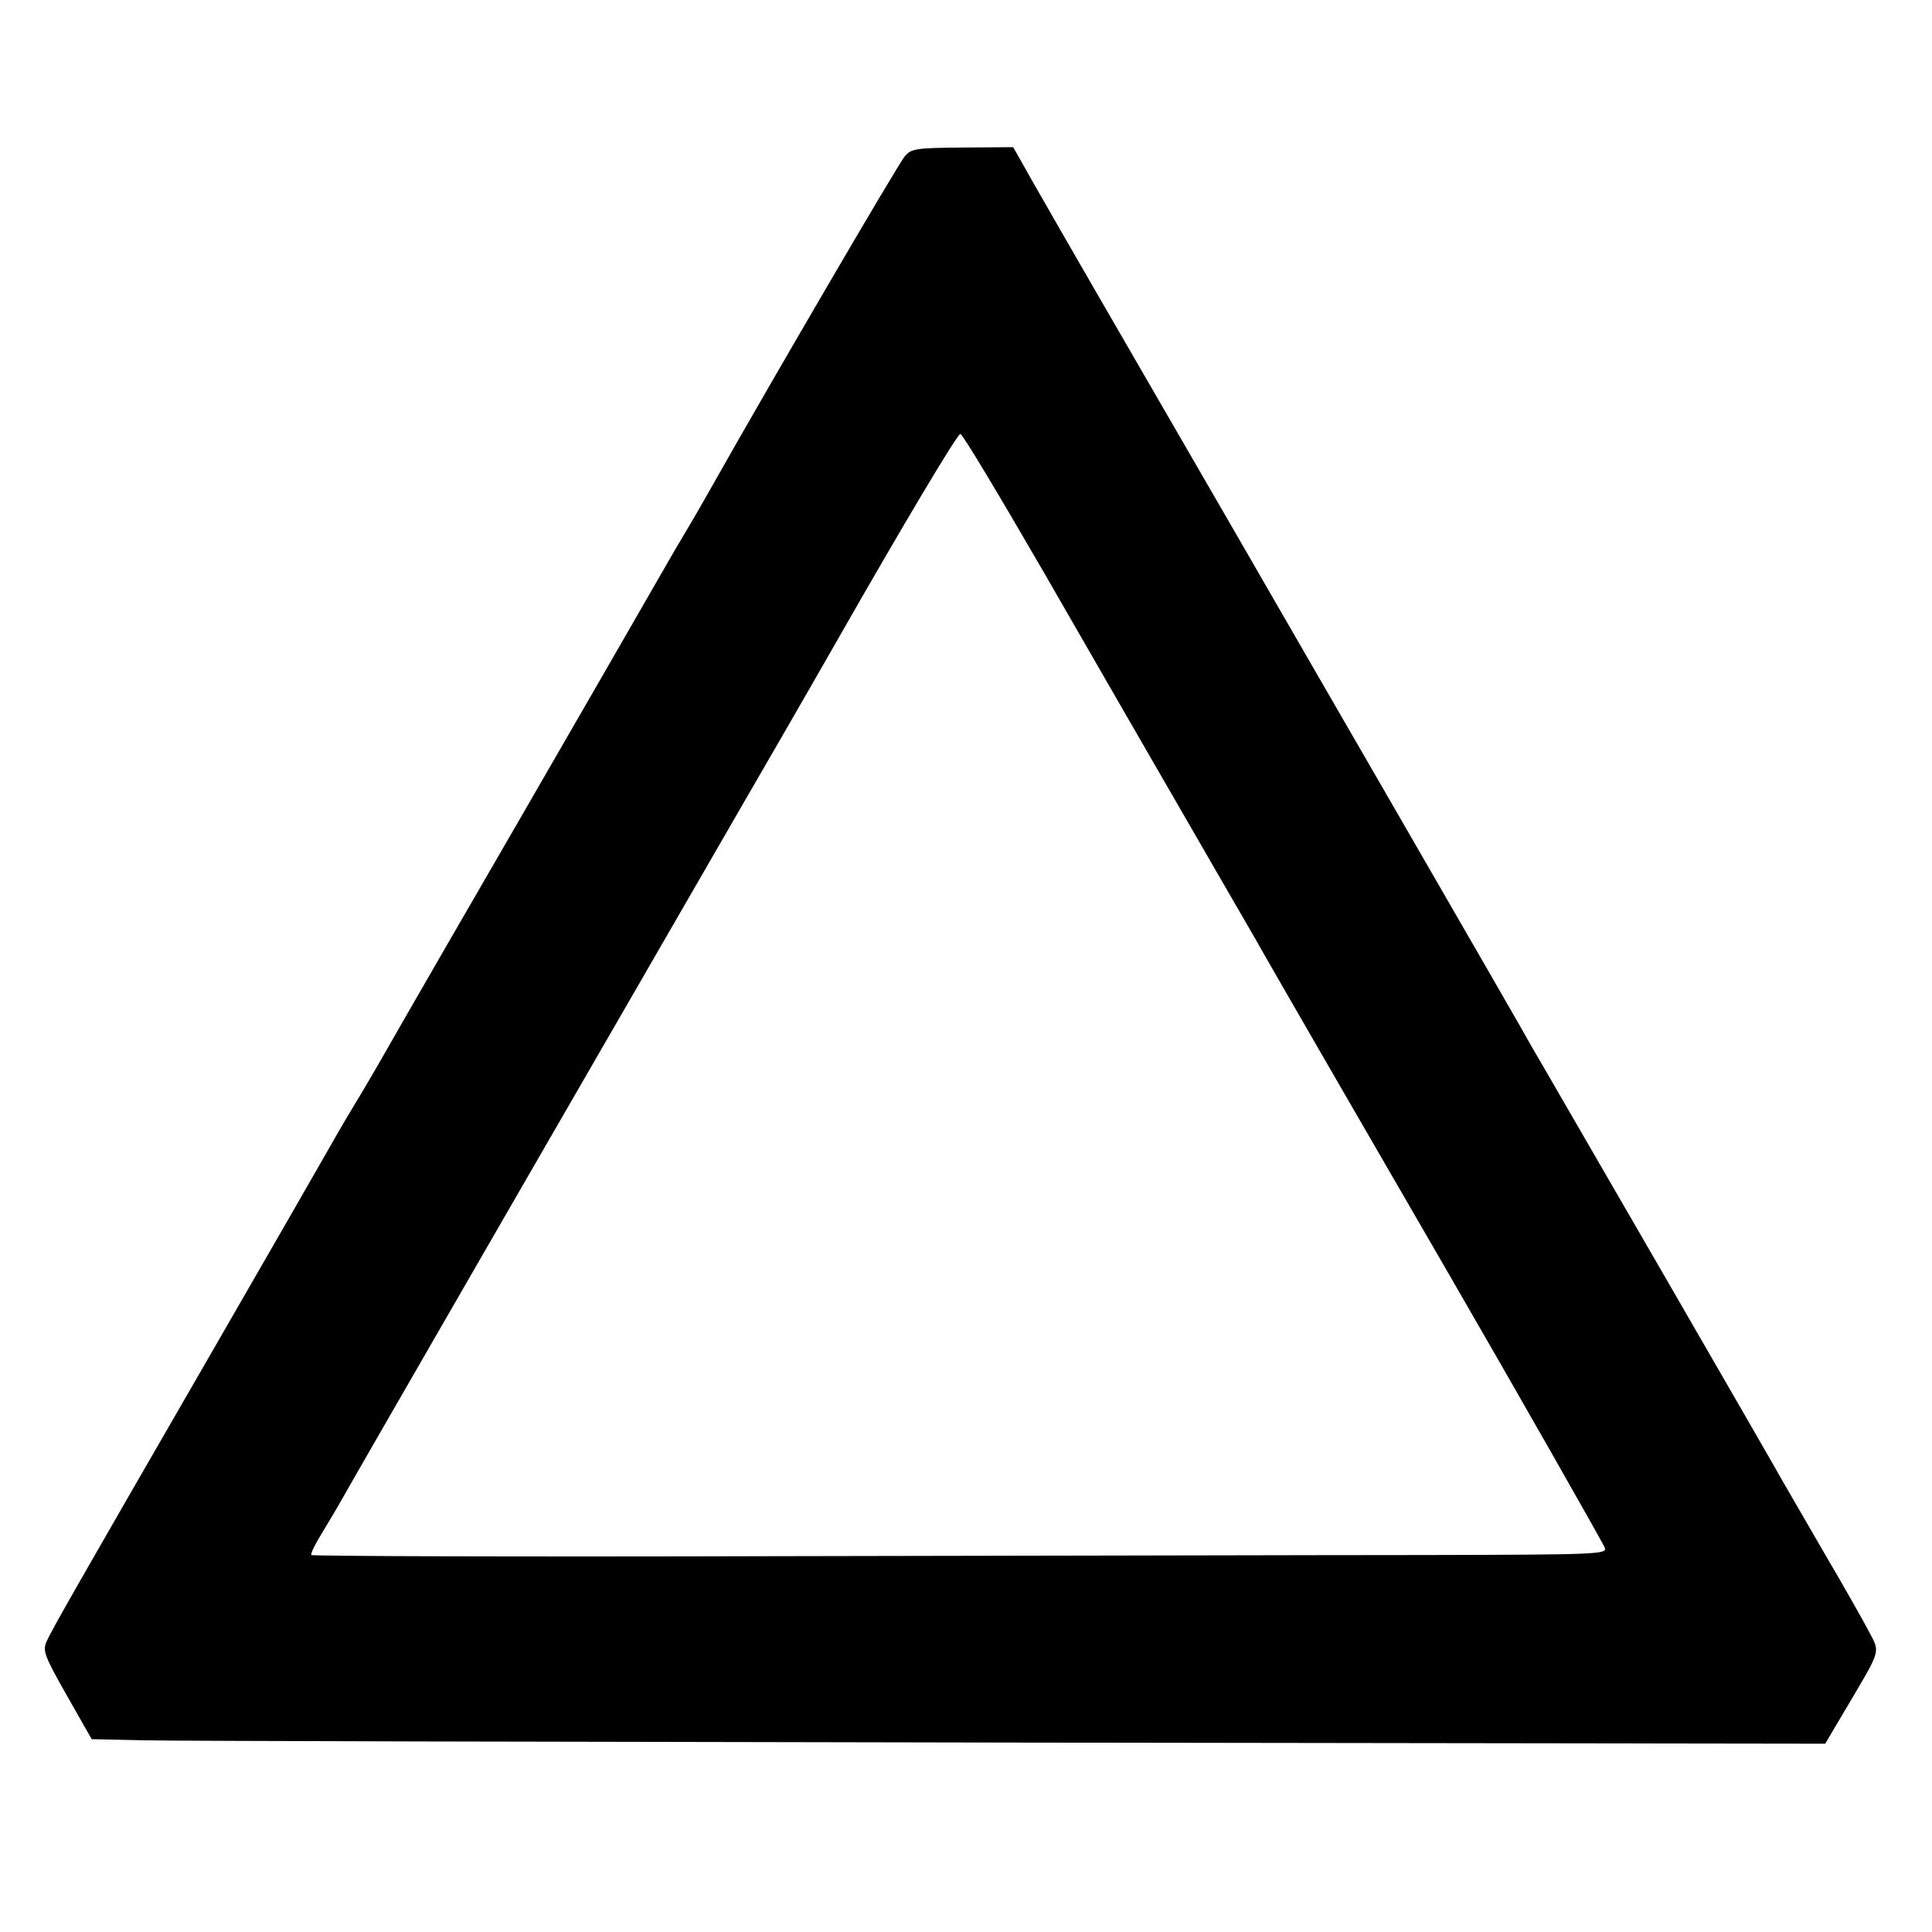 <?xml version="1.0" standalone="no"?>
<!DOCTYPE svg PUBLIC "-//W3C//DTD SVG 20010904//EN"
 "http://www.w3.org/TR/2001/REC-SVG-20010904/DTD/svg10.dtd">
<svg version="1.0" xmlns="http://www.w3.org/2000/svg"
 width="512pt" height="512pt" viewBox="0 0 512 512"
 preserveAspectRatio="xMidYMid meet">
<g transform="translate(0,512) scale(0.1,-0.1)"
fill="#000000" stroke="none">
<path d="M2398 4706 c-16 -17 -371 -626 -500 -855 -16 -29 -44 -77 -60 -105
-17 -28 -38 -65 -48 -81 -36 -63 -365 -634 -415 -720 -49 -84 -328 -567 -372
-645 -11 -19 -40 -69 -65 -110 -25 -41 -56 -95 -70 -120 -14 -25 -160 -279
-325 -565 -355 -615 -404 -701 -420 -736 -10 -24 -5 -38 54 -142 l66 -116 141
-3 c77 -2 1111 -4 2297 -6 l2156 -3 55 93 c94 159 91 147 61 204 -14 27 -66
119 -116 204 -49 85 -99 171 -110 190 -51 91 -614 1064 -638 1105 -10 17 -24
41 -32 55 -7 14 -167 291 -354 615 -188 325 -350 606 -361 625 -11 19 -154
267 -318 550 -164 283 -307 532 -318 553 l-21 37 -134 -1 c-124 -1 -136 -3
-153 -23z m369 -1104 c116 -202 284 -493 373 -647 89 -154 172 -298 185 -320
25 -46 403 -699 508 -880 183 -316 414 -722 420 -737 6 -17 -21 -18 -476 -19
-265 0 -1037 -2 -1715 -3 -678 -2 -1234 0 -1237 3 -2 4 10 29 27 56 17 28 42
70 56 95 27 49 704 1222 1067 1850 123 212 233 404 246 427 174 305 316 543
324 543 6 0 105 -166 222 -368z"/>
</g>
</svg>
